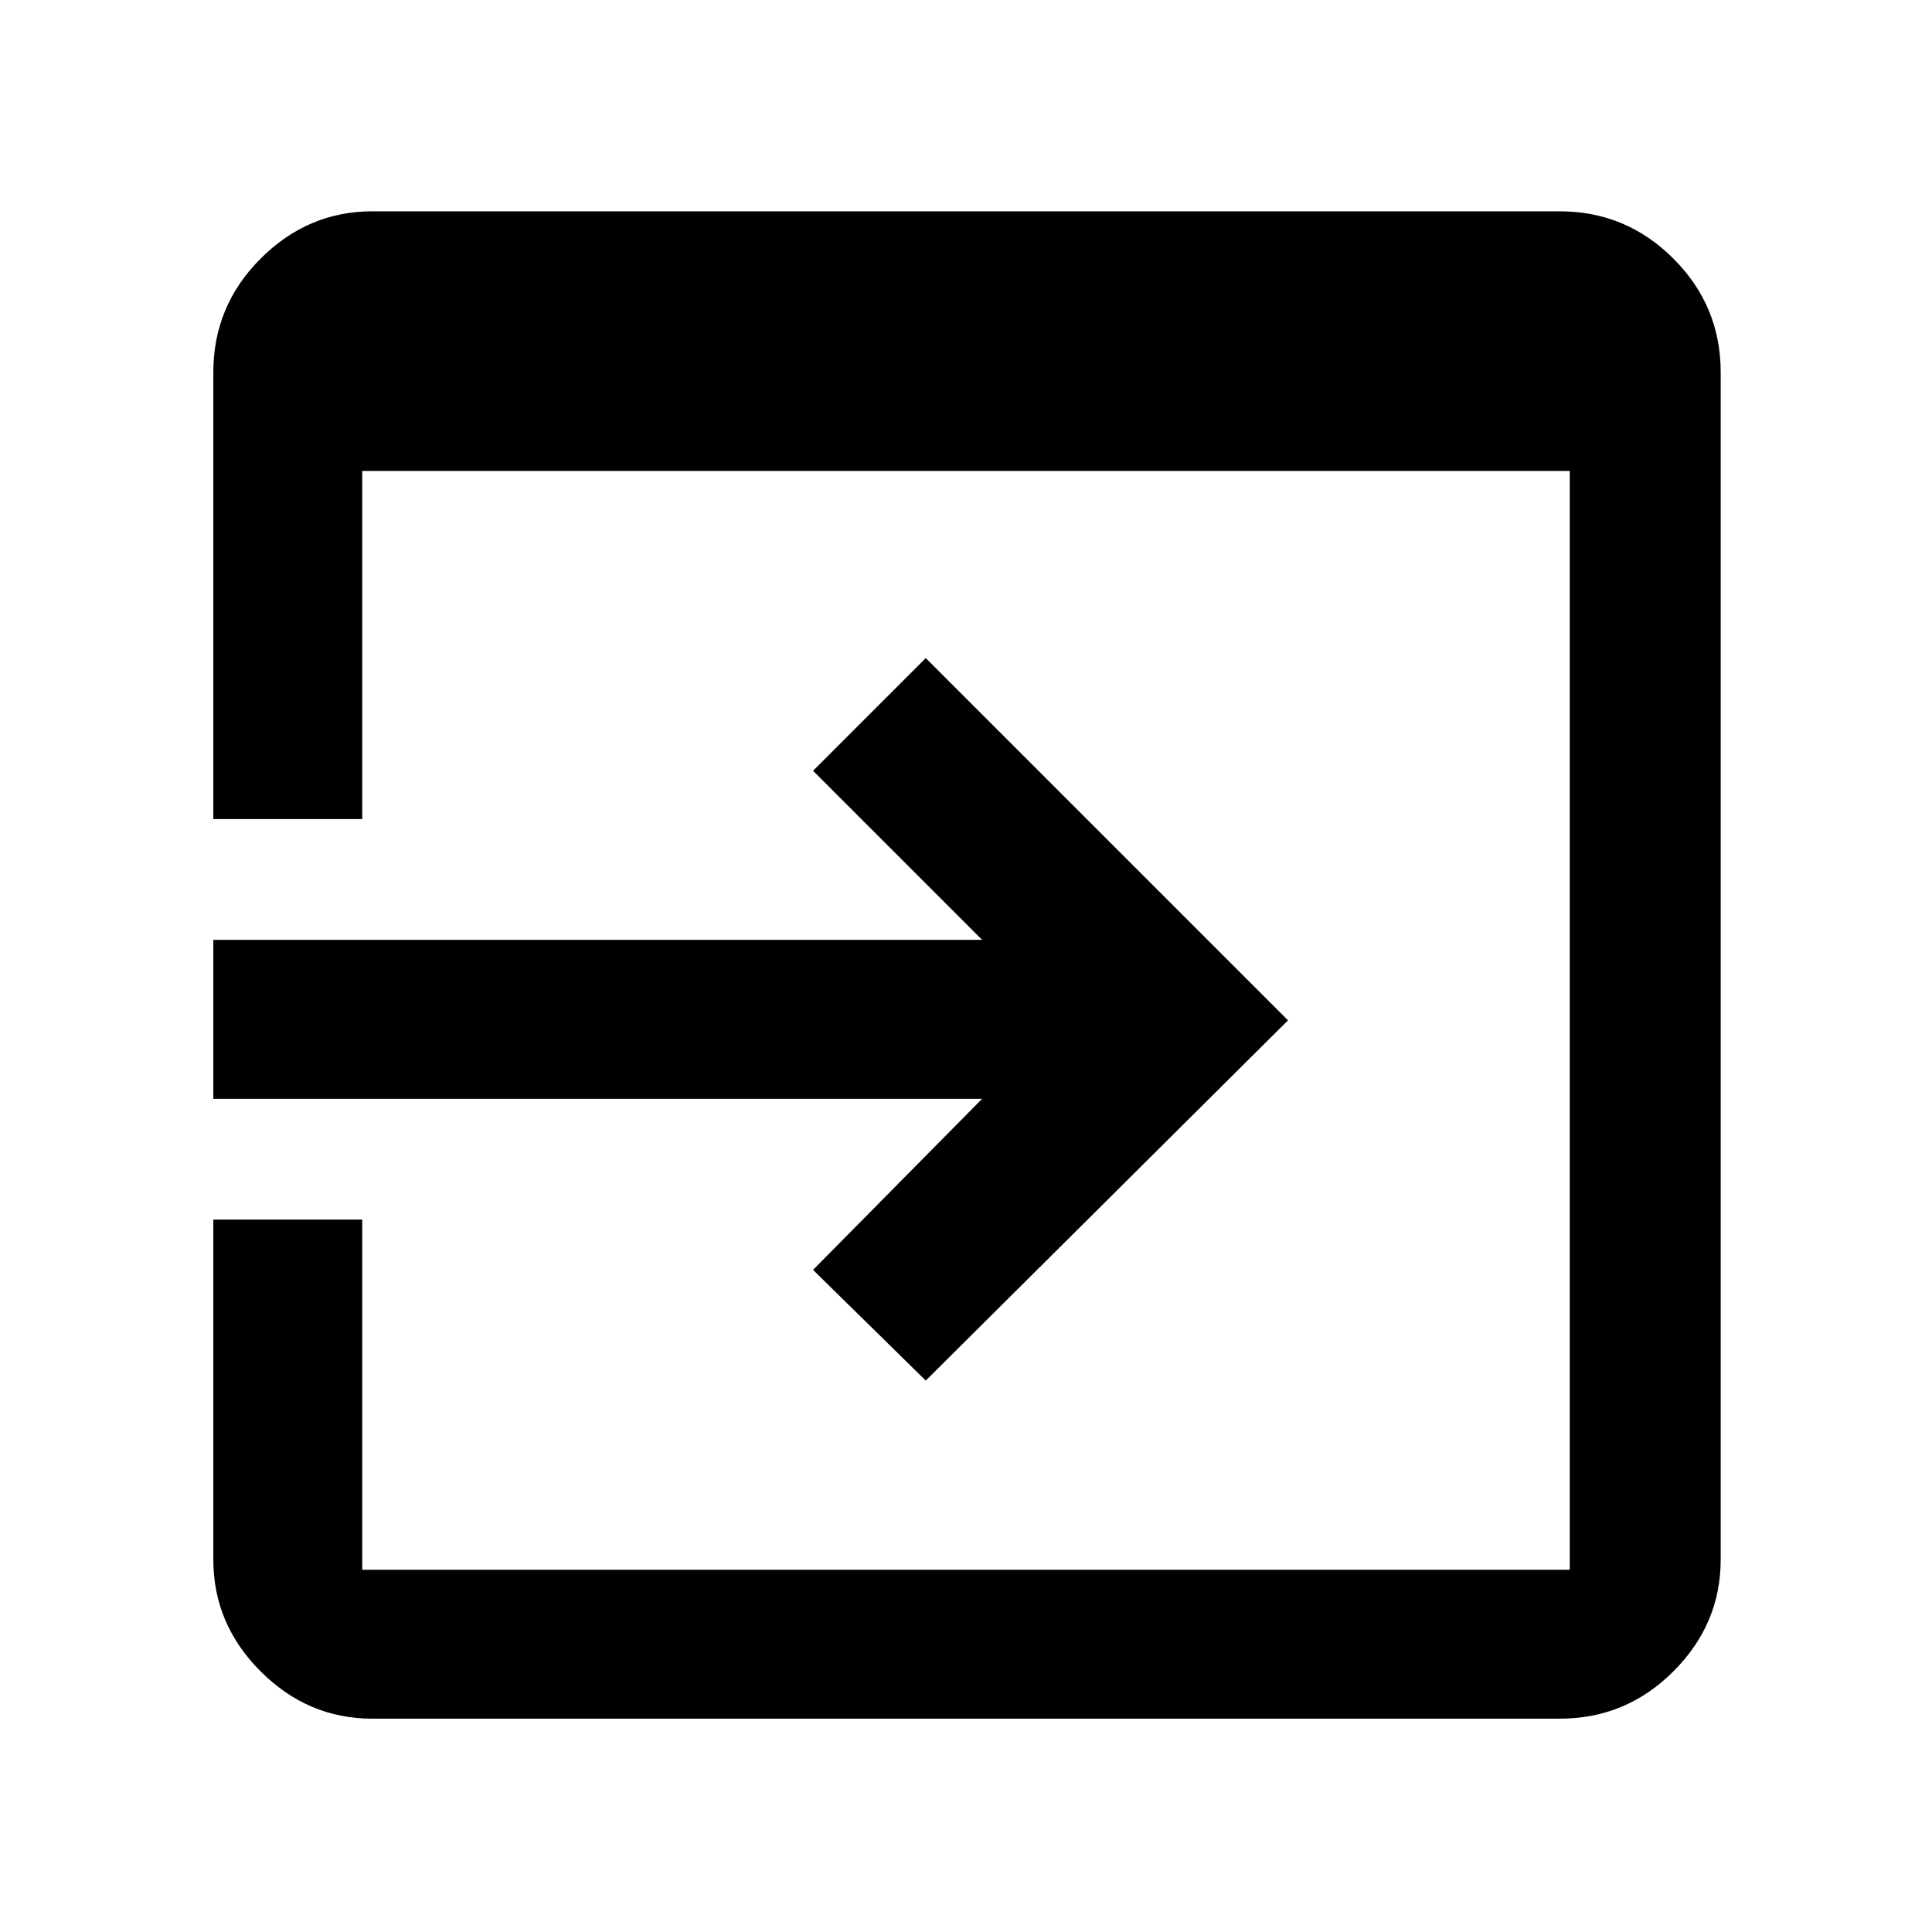 <svg xmlns="http://www.w3.org/2000/svg" width="48" height="48" viewBox="0 0 48 48"><path d="M9.25 42.7q-1.6 0-2.775-1.175Q5.3 40.35 5.3 38.75V30.3H9V39h30V11.7H9v8.65H5.3V9.25q0-1.65 1.175-2.825Q7.65 5.25 9.25 5.25h29.5q1.65 0 2.825 1.175Q42.75 7.6 42.75 9.25v29.5q0 1.6-1.175 2.775Q40.4 42.7 38.75 42.7ZM23 34.3l-2.8-2.75 4.2-4.25H5.3v-3.95h19.1l-4.2-4.2 2.8-2.8 9 9Z"/></svg>